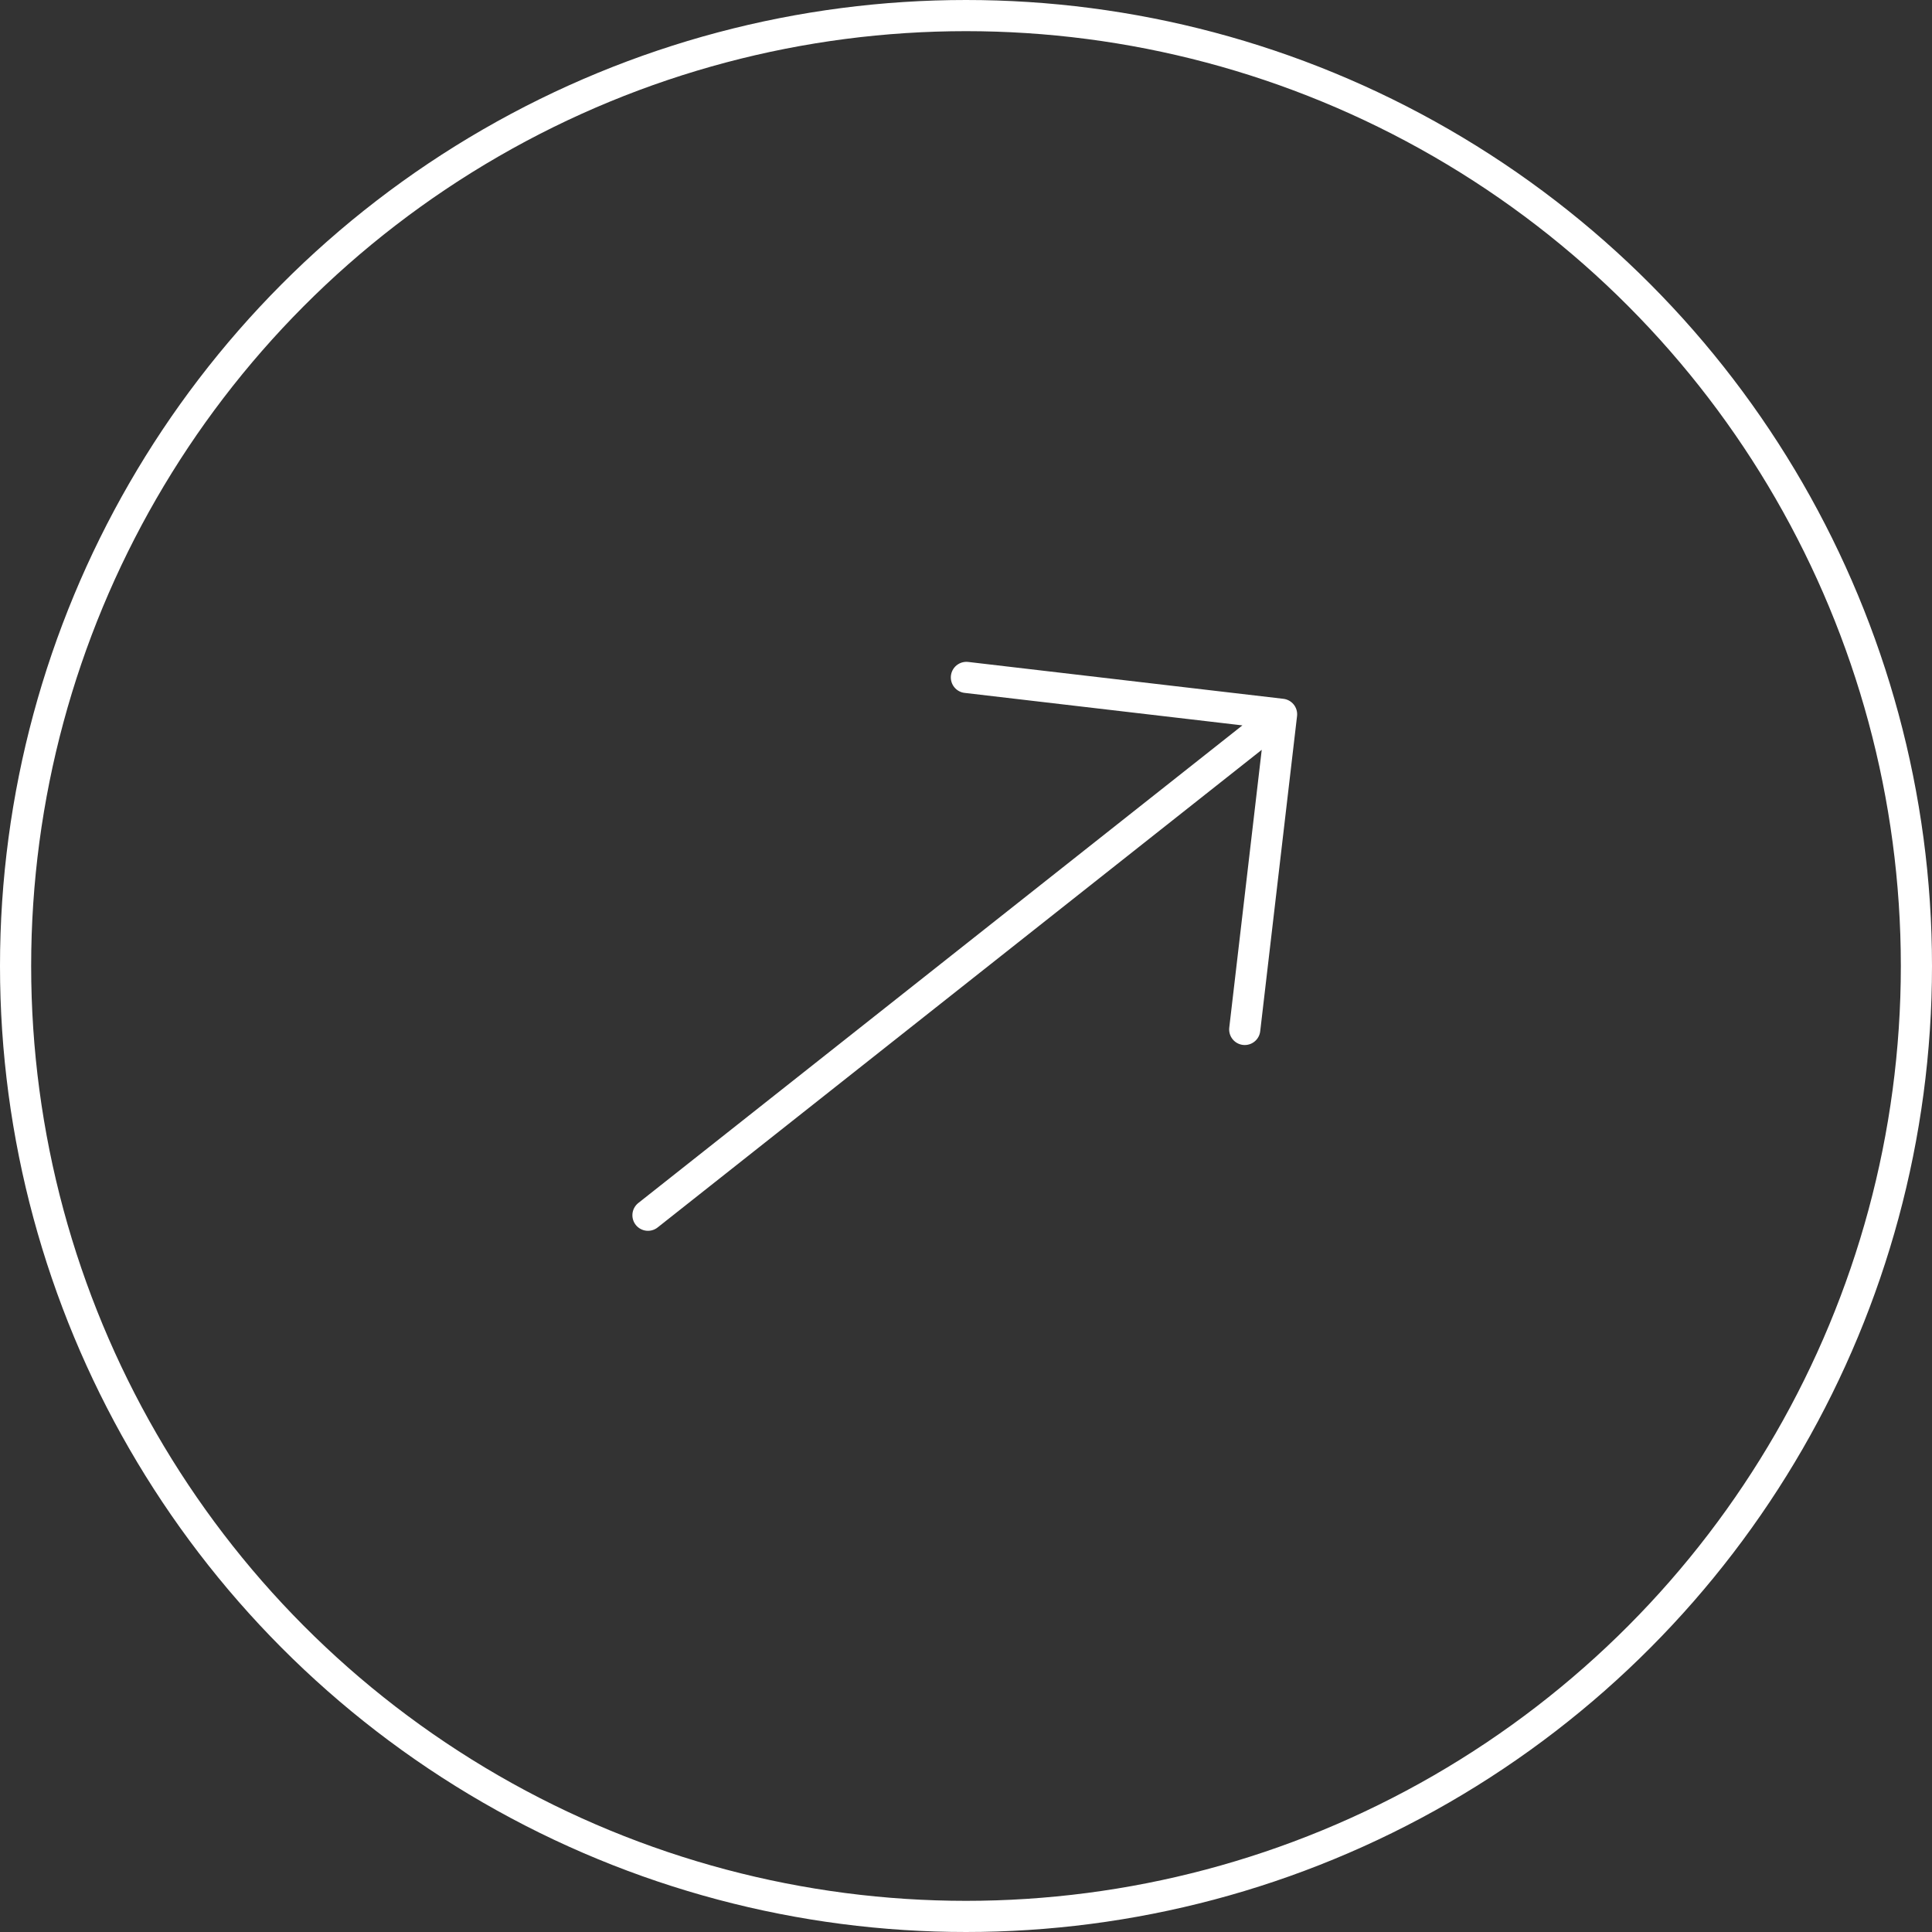 <svg width="62" height="62" viewBox="0 0 62 62" fill="none" xmlns="http://www.w3.org/2000/svg">
<rect x="0" y="0" width="62" height="62" fill="#333333" stroke="none"/>
<path d="M41.127 22.922L31.013 21.739M41.127 22.922L39.945 33.036M41.127 22.922L20.794 38.998" stroke="white" stroke-linecap="round" stroke-linejoin="round"/>
<circle cx="31" cy="31" r="30.5" stroke="white"/>
</svg>
